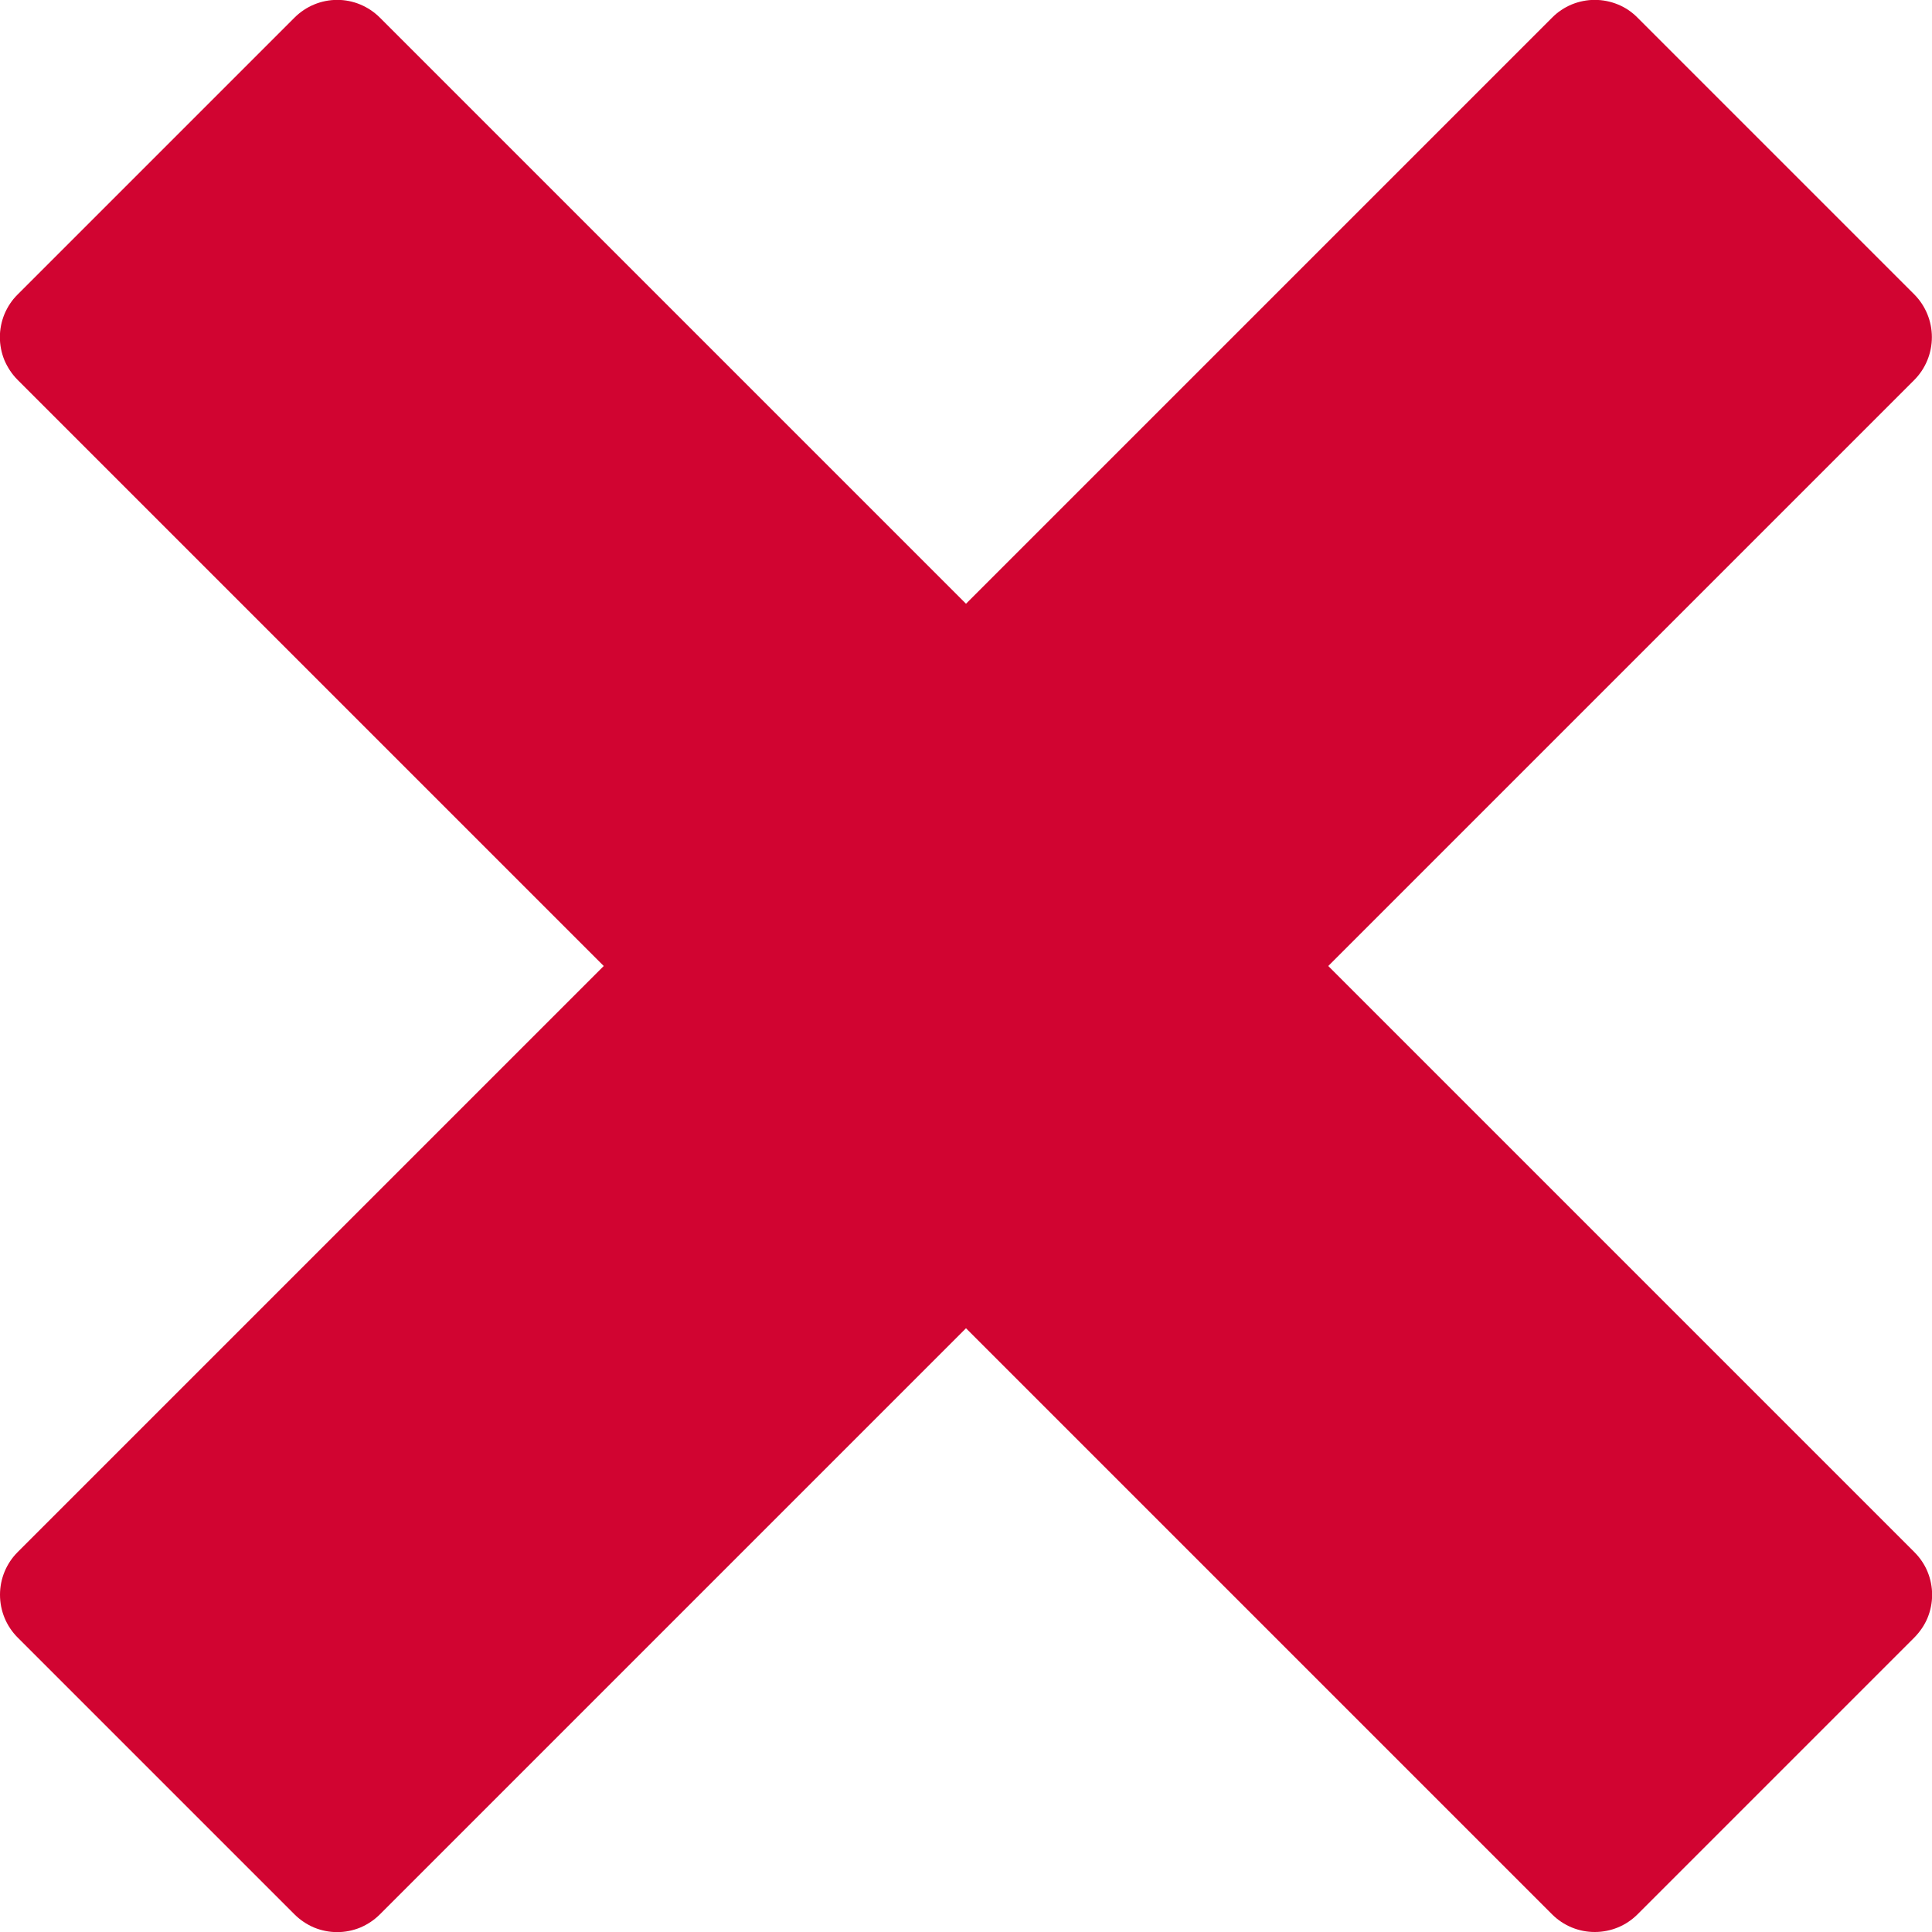 <svg width="16" height="16" viewBox="0 0 16 16" fill="none" xmlns="http://www.w3.org/2000/svg">
<g clip-path="url(#clip0_1348_3302)">
<path d="M15.854 12.854L11 8L15.854 3.146C15.947 3.052 15.999 2.925 15.999 2.792C15.999 2.66 15.947 2.533 15.854 2.439L13.561 0.146C13.515 0.099 13.46 0.062 13.399 0.037C13.338 0.012 13.273 -0.001 13.207 -0.001C13.142 -0.001 13.077 0.012 13.016 0.037C12.956 0.062 12.9 0.099 12.854 0.146L8 5L3.146 0.146C3.052 0.052 2.925 -0.001 2.793 -0.001C2.66 -0.001 2.533 0.052 2.439 0.146L0.146 2.439C0.099 2.485 0.063 2.54 0.037 2.601C0.012 2.662 -0.001 2.727 -0.001 2.792C-0.001 2.858 0.012 2.923 0.037 2.984C0.063 3.044 0.099 3.099 0.146 3.146L5 8L0.146 12.854C0.052 12.948 -0 13.075 -0 13.207C-0 13.34 0.052 13.467 0.146 13.561L2.439 15.854C2.485 15.9 2.54 15.937 2.601 15.963C2.662 15.988 2.727 16.001 2.793 16.001C2.858 16.001 2.923 15.988 2.984 15.963C3.045 15.937 3.1 15.9 3.146 15.854L8 11L12.854 15.854C12.948 15.948 13.075 16 13.207 16C13.34 16 13.467 15.948 13.561 15.854L15.854 13.561C15.9 13.514 15.938 13.459 15.963 13.399C15.988 13.338 16.001 13.273 16.001 13.207C16.001 13.142 15.988 13.077 15.963 13.016C15.938 12.955 15.9 12.9 15.854 12.854Z" fill="#D10431"/>
</g>
<defs>
<clipPath id="clip0_1348_3302">
<rect width="16" height="16" fill="white"/>
</clipPath>
</defs>
</svg>
